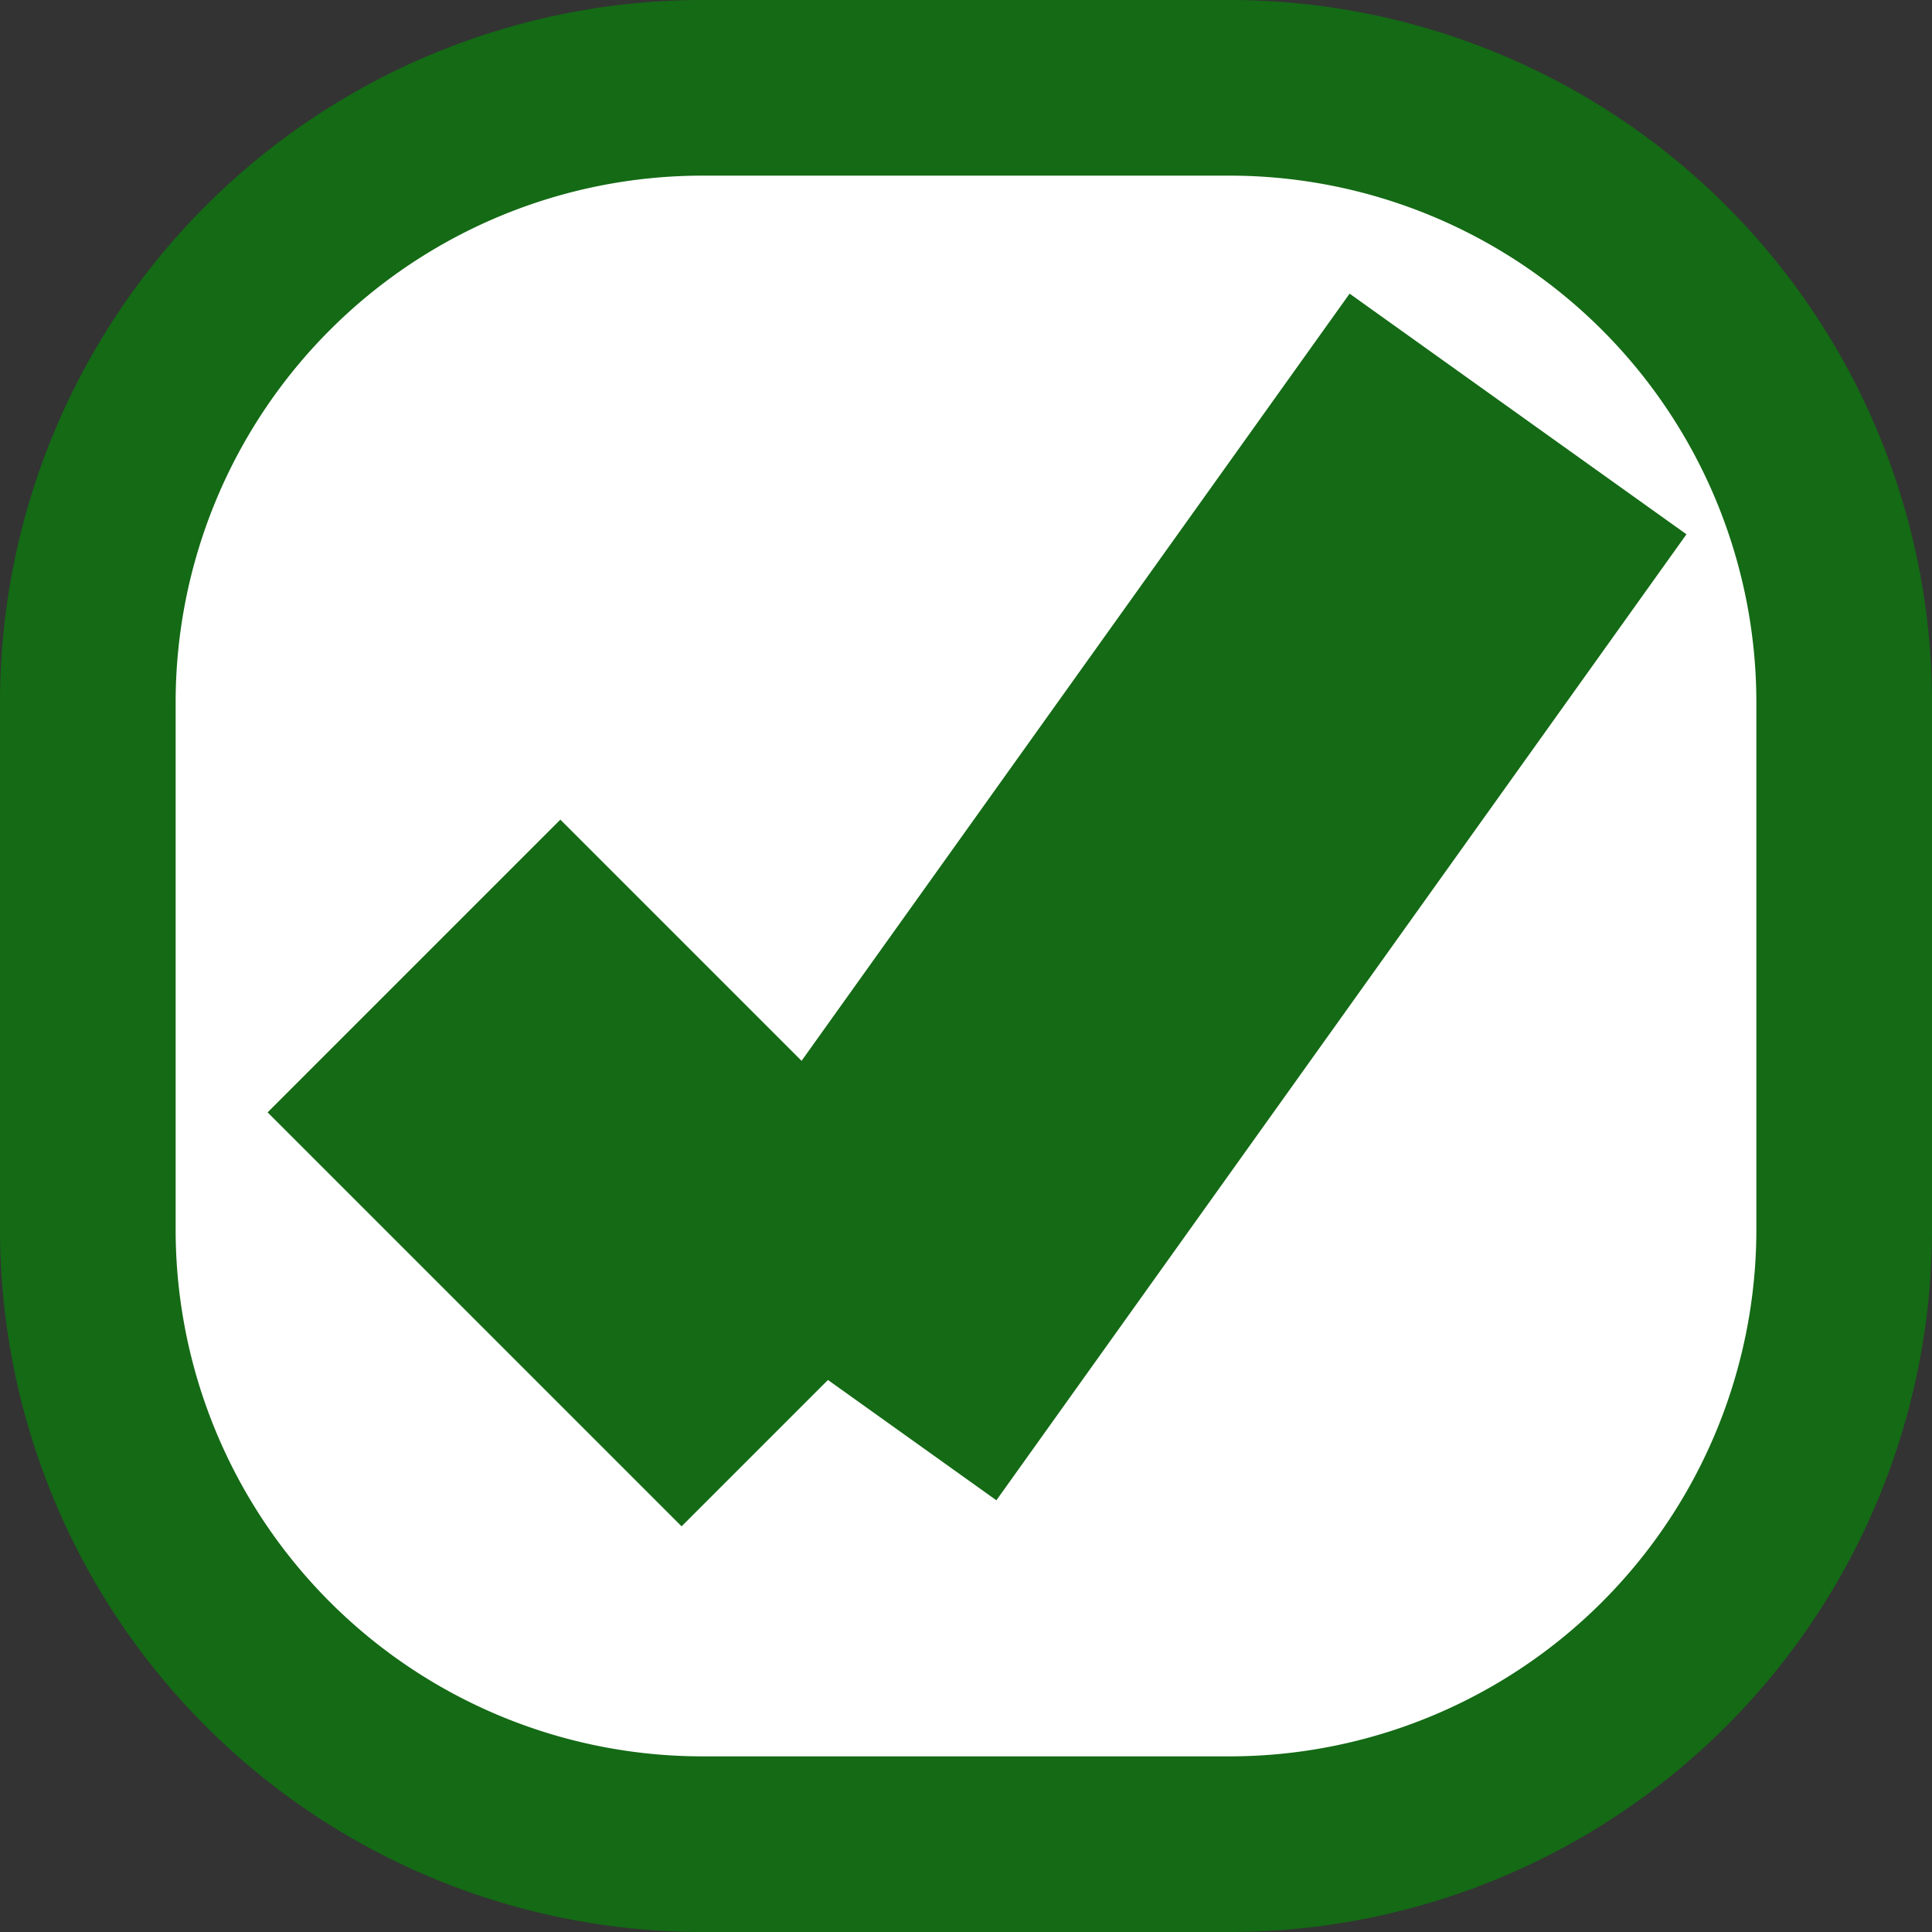 ﻿<?xml version="1.0" encoding="utf-8"?>
<svg version="1.1" xmlns:xlink="http://www.w3.org/1999/xlink" width="11px" height="11px" viewBox="2151 198  11 11" xmlns="http://www.w3.org/2000/svg">
  <rect x="2151" y="198" width="11" height="11" fill="#333333" stroke="none"/>
  <path d="M 2151.5 202  A 3.5 3.5 0 0 1 2155 198.5 L 2158 198.5  A 3.5 3.5 0 0 1 2161.5 202 L 2161.5 205  A 3.5 3.5 0 0 1 2158 208.5 L 2155 208.5  A 3.5 3.5 0 0 1 2151.5 205 L 2151.5 202  Z " fill-rule="nonzero" fill="#ffffff" stroke="none" />
  <path d="M 2151.5 202  A 3.5 3.5 0 0 1 2155 198.5 L 2158 198.5  A 3.5 3.5 0 0 1 2161.5 202 L 2161.5 205  A 3.5 3.5 0 0 1 2158 208.5 L 2155 208.5  A 3.5 3.5 0 0 1 2151.5 205 L 2151.5 202  Z " stroke-width="1" stroke="#146a15" fill="none" />
  <path d="M 2153.357 203.5  L 2155.714 205.857  " stroke-width="2.357" stroke="#146a15" fill="none" />
  <path d="M 2155.714 205.857  L 2159.643 200.357  " stroke-width="2.357" stroke="#146a15" fill="none" />
</svg>